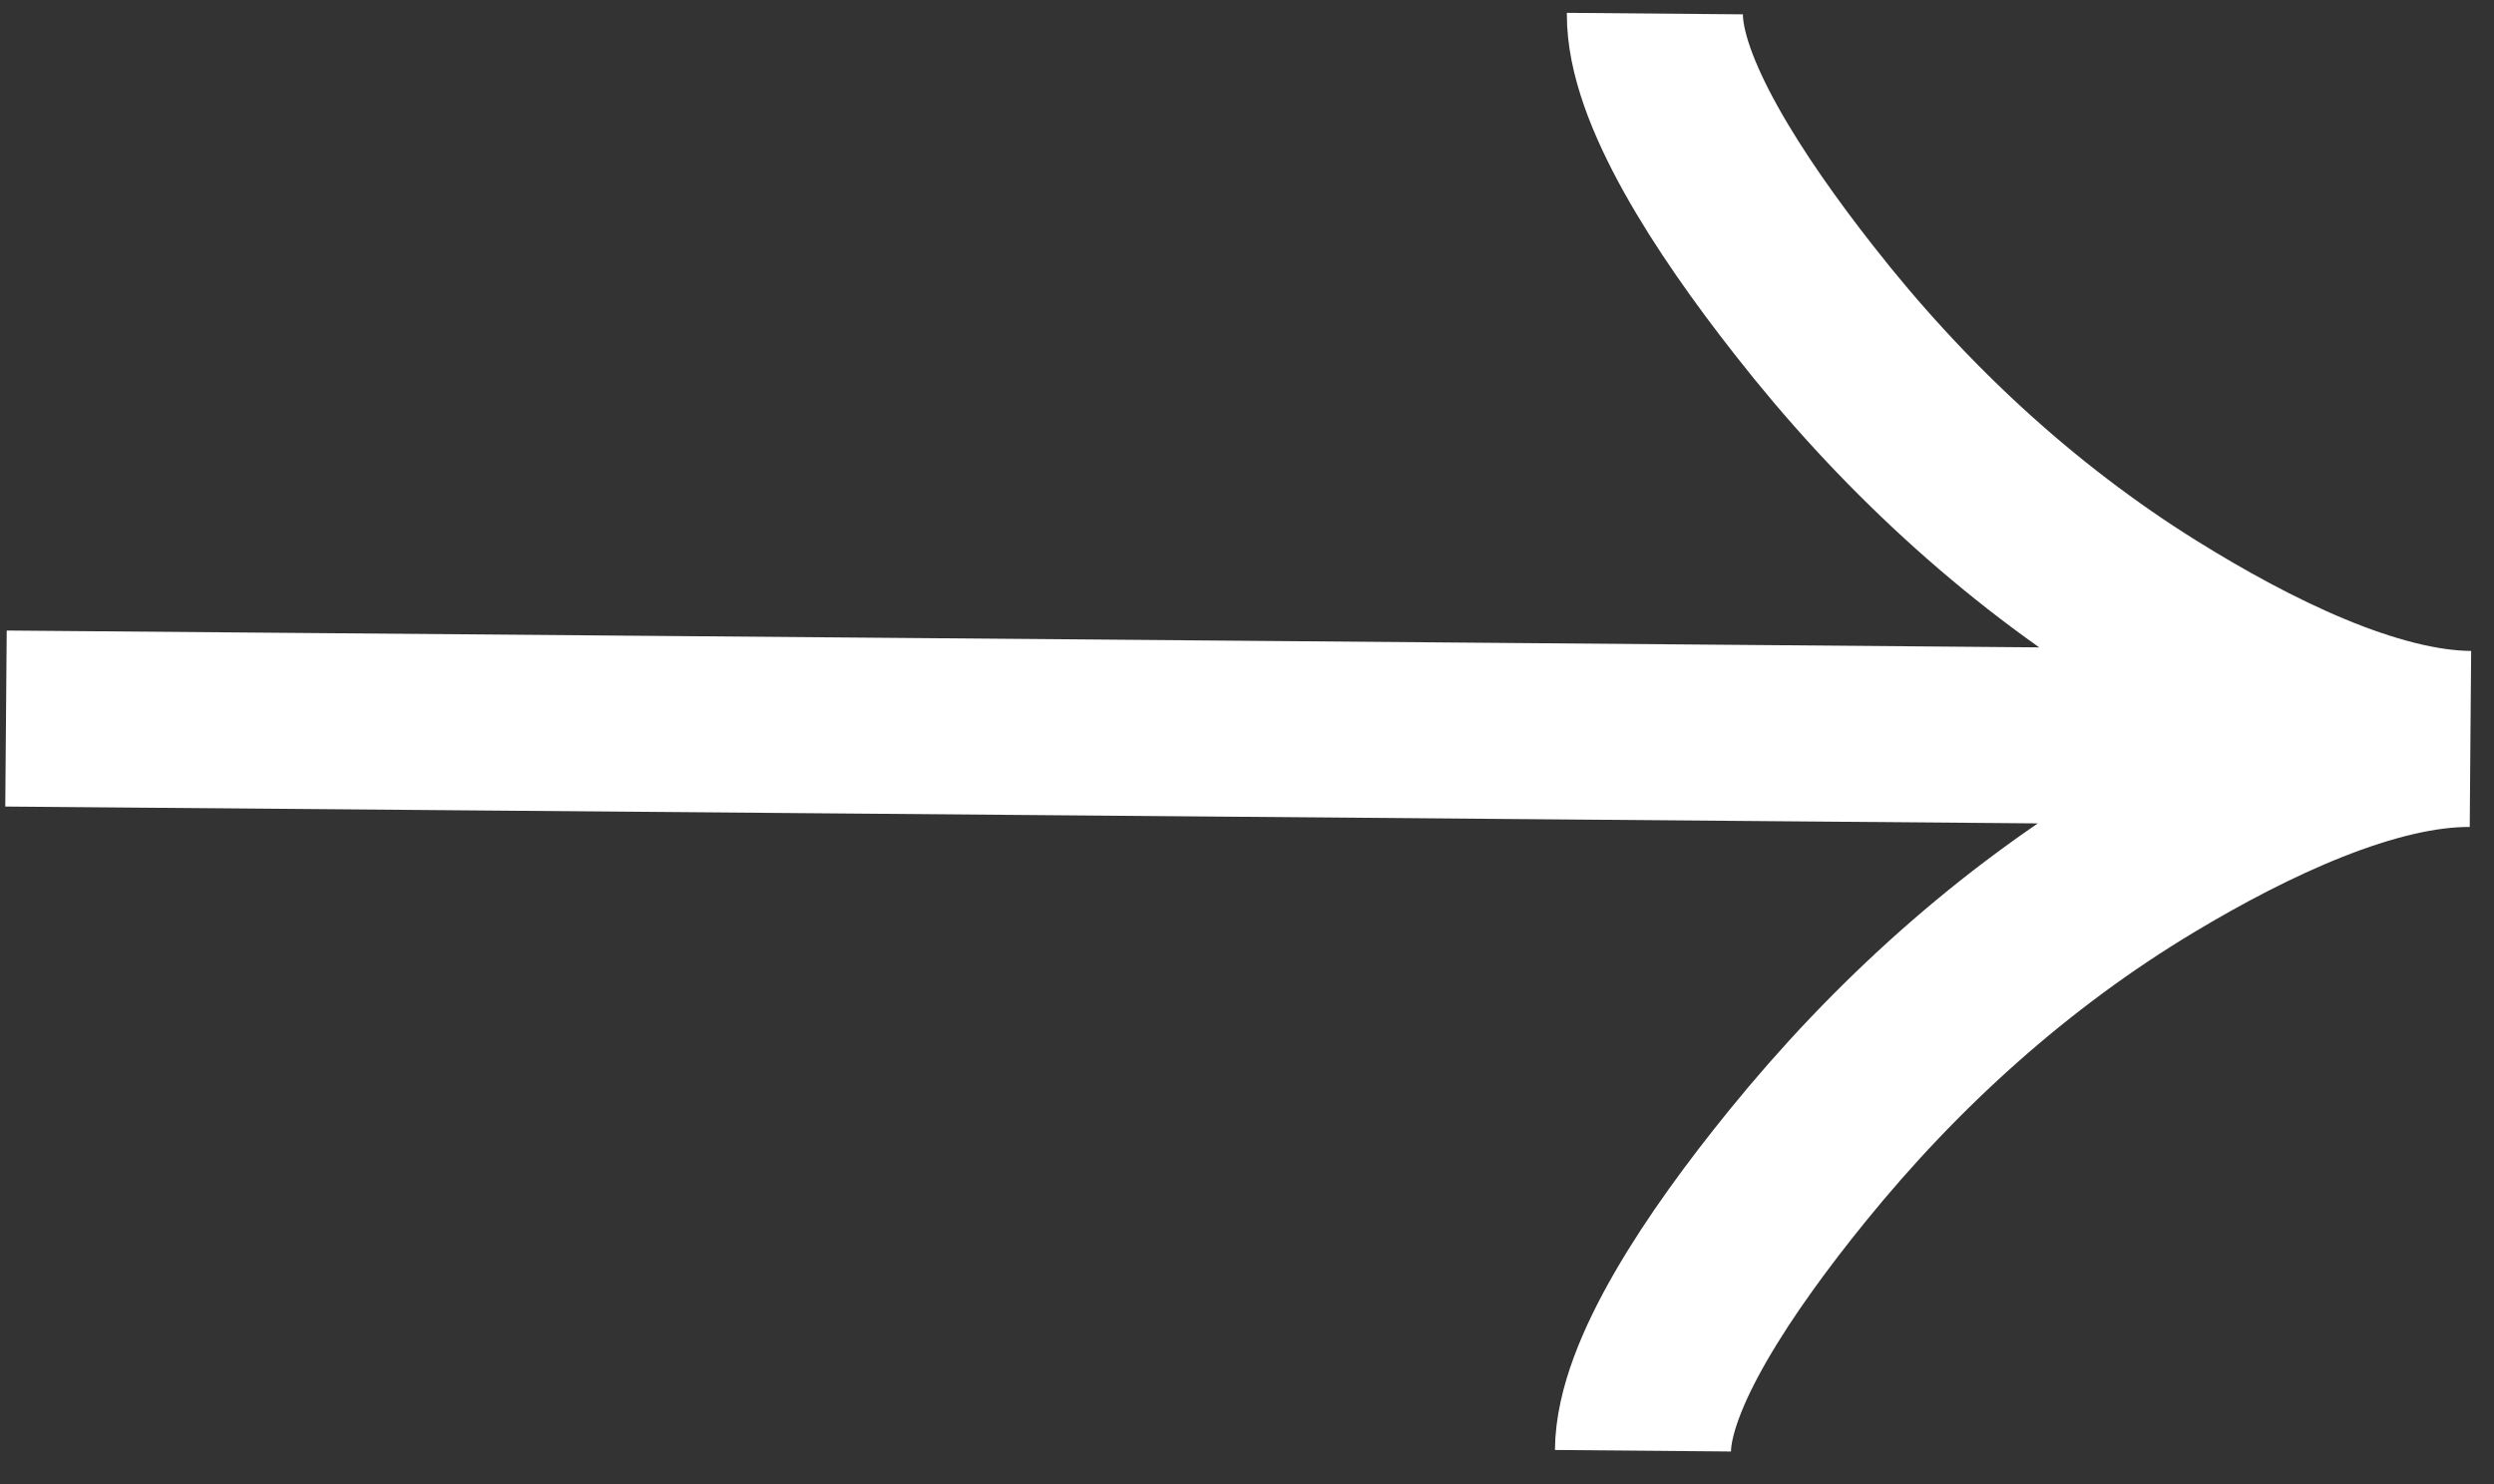 <svg width="42" height="25" viewBox="0 0 42 25" fill="none" xmlns="http://www.w3.org/2000/svg">
<rect x="0" y="0" width="42" height="25" fill="#333333" stroke="none"/>
<path d="M27.869 0.229C27.858 1.512 29.11 3.439 30.38 5.057C32.012 7.146 33.969 8.973 36.217 10.373C37.904 11.423 39.95 12.435 41.603 12.448M41.603 12.448C39.95 12.435 37.885 13.412 36.184 14.434C33.912 15.798 31.926 17.593 30.259 19.651C28.962 21.25 27.679 23.159 27.668 24.438M41.603 12.448L0.101 12.104" stroke="white" stroke-width="2.965"/>
</svg>

